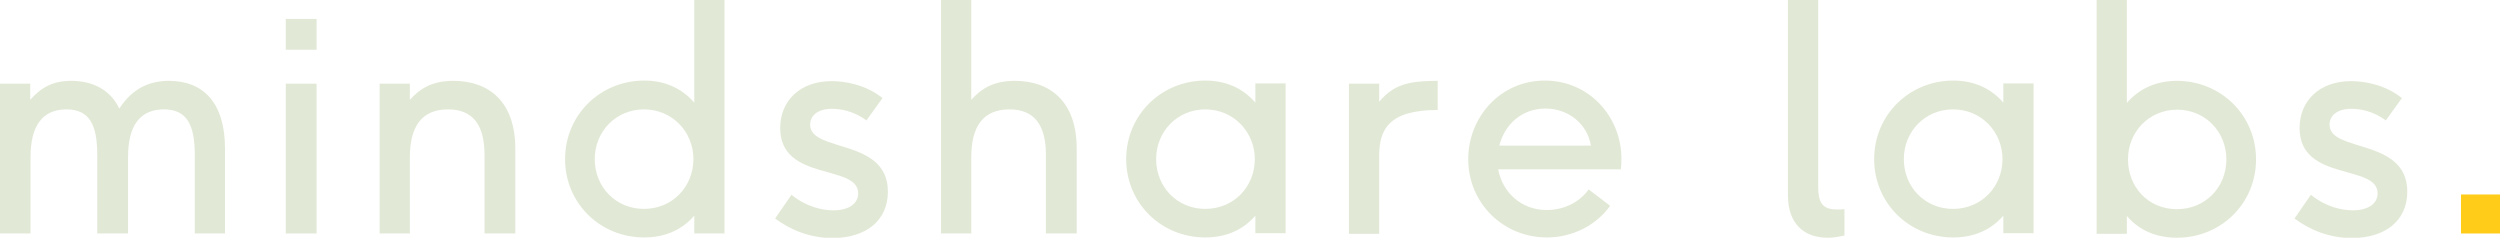 <?xml version="1.0" encoding="utf-8"?>
<!-- Generator: Adobe Illustrator 24.0.1, SVG Export Plug-In . SVG Version: 6.00 Build 0)  -->
<svg version="1.1" id="Layer_1" xmlns="http://www.w3.org/2000/svg" xmlns:xlink="http://www.w3.org/1999/xlink" x="0px" y="0px"
	 viewBox="0 0 884.4 84.1" style="enable-background:new 0 0 884.4 84.1;" xml:space="preserve">
<style type="text/css">
	.st0{fill:#E1E9D6;}
	.st1{fill:#FFCC1A;}
</style>
<g>
	<g>
		<path class="st0" d="M68.9,82.6V54.8c0-10.5-2.7-16.1-10.9-16.1c-8.4,0-12.7,5.6-12.7,16.9v27H34.4V54.8
			c0-10.6-2.7-16.1-10.9-16.1c-8.4,0-12.7,5.7-12.7,16.9v27H0v-53h10.7v5.7c4-4.5,8.1-6.7,14.5-6.7c7.3,0,13.7,2.9,17,9.8
			c5.1-7.8,11.5-9.8,17.6-9.8c11.8,0,19.8,7.4,19.8,24v30H68.9z"/>
		<path class="st0" d="M101.1,82.6v-53H112v53H101.1z M112,17.6h-10.9V6.7H112V17.6z"/>
		<path class="st0" d="M171.4,82.6V54.8c0-10.6-4.1-16.1-12.9-16.1c-9.2,0-13.5,5.9-13.5,16.9v27h-10.7v-53h10.7v5.7
			c3.6-4,7.9-6.7,15.4-6.7c12.6,0,21.9,7.4,21.9,24v30H171.4z"/>
		<path class="st0" d="M245.6,82.6v-6.3c-4.5,5.2-10.6,7.7-17.7,7.7c-15.7,0-28-12.2-28-27.7c0-15.7,12.5-27.8,28-27.8
			c7.1,0,13.2,2.6,17.7,7.8V0h10.7v82.6H245.6z M227.8,38.7c-9.9,0-17.4,7.8-17.4,17.6c0,9.9,7.5,17.6,17.4,17.6
			c10.2,0,17.5-8,17.5-17.6S237.9,38.7,227.8,38.7z"/>
		<path class="st0" d="M280,68.9c5.4,4.4,11.1,5.5,14.8,5.5c5.7,0,8.8-2.5,8.8-6c0-10.5-27.6-4-27.6-23.1c0-9.7,7.1-16.6,18.2-16.6
			c4.5,0,11.9,1.1,18,6l-5.7,7.9c-4.7-3.5-9.4-4.1-12.2-4.1c-5.4,0-7.7,2.7-7.7,5.6c0,10,27.5,4.6,27.5,23.7
			c0,10.2-7.7,16.4-19.6,16.4c-7.9,0-14.8-2.8-20.3-6.9L280,68.9z"/>
		<path class="st0" d="M370,82.6V54.8c0-10.6-4.1-16.1-12.9-16.1c-9.2,0-13.5,5.9-13.5,16.9v27h-10.7V0h10.7v35.3
			c3.6-4,7.9-6.7,15.4-6.7c12.6,0,21.9,7.4,21.9,24v30H370z"/>
		<path class="st0" d="M444.1,82.6v-6.3c-4.5,5.2-10.6,7.7-17.7,7.7c-15.7,0-28-12.2-28-27.7c0-15.7,12.5-27.8,28-27.8
			c7.1,0,13.2,2.6,17.7,7.8v-6.8h10.7v53H444.1z M426.4,38.7c-9.9,0-17.4,7.8-17.4,17.6c0,9.9,7.5,17.6,17.4,17.6
			c10.2,0,17.5-8,17.5-17.6S436.4,38.7,426.4,38.7z"/>
		<path class="st0" d="M477.2,82.6v-53h10.7v6.4c5.1-6.1,10.4-7.4,20.7-7.4v10.3c-17.5,0-20.7,7.1-20.7,16.3v27.5H477.2z"/>
		<path class="st0" d="M530,59.9c1.5,8.1,8.1,14.4,17.2,14.4c5.8,0,11.5-2.6,14.8-7.3l7.6,5.8c-4.9,6.9-13.3,11.2-22.4,11.2
			c-15.4,0-27.8-12.1-27.8-27.7c0-14.8,11.3-27.8,27.1-27.8c15.7,0,27.1,12.8,27.1,27.7c0,1.5-0.1,2.6-0.2,3.7H530z M562.8,51.5
			c-1.2-7.4-7.7-13.1-16.1-13.1c-8.3,0-14.4,5.6-16.3,13.1H562.8z"/>
		<path class="st0" d="M652.5,83.3c-1.8,0.4-3.7,0.8-5.9,0.8c-8.7,0-14.1-5.2-14.1-15V0h10.7v65.8c0,5.7,1.3,8.3,6.6,8.3
			c0.7,0,1.7,0,2.7-0.1V83.3z"/>
		<path class="st0" d="M708.7,82.6v-6.3c-4.5,5.2-10.6,7.7-17.7,7.7c-15.7,0-28-12.2-28-27.7c0-15.7,12.5-27.8,28-27.8
			c7.1,0,13.2,2.6,17.7,7.8v-6.8h10.7v53H708.7z M690.9,38.7c-9.9,0-17.4,7.8-17.4,17.6c0,9.9,7.5,17.6,17.4,17.6
			c10.2,0,17.5-8,17.5-17.6S701,38.7,690.9,38.7z"/>
		<path class="st0" d="M741.7,82.6V0h10.7v36.4c4.5-5.2,10.6-7.8,17.7-7.8c15.5,0,28,12.1,28,27.8c0,15.5-12.3,27.7-28,27.7
			c-7.1,0-13.3-2.5-17.7-7.7v6.3H741.7z M770.1,74c10,0,17.5-7.7,17.5-17.6c0-9.8-7.5-17.6-17.4-17.6s-17.4,7.8-17.4,17.6
			C752.8,66,759.8,74,770.1,74z"/>
		<path class="st0" d="M817.5,68.9c5.4,4.4,11.1,5.5,14.8,5.5c5.7,0,8.8-2.5,8.8-6c0-10.5-27.6-4-27.6-23.1
			c0-9.7,7.1-16.6,18.2-16.6c4.5,0,11.9,1.1,18,6l-5.7,7.9c-4.7-3.5-9.4-4.1-12.2-4.1c-5.4,0-7.7,2.7-7.7,5.6
			c0,10,27.5,4.6,27.5,23.7c0,10.2-7.7,16.4-19.6,16.4c-7.9,0-14.8-2.8-20.3-6.9L817.5,68.9z"/>
		<rect x="870.6" y="68.8" class="st1" width="13.8" height="13.8"/>
	</g>
</g>
</svg>
